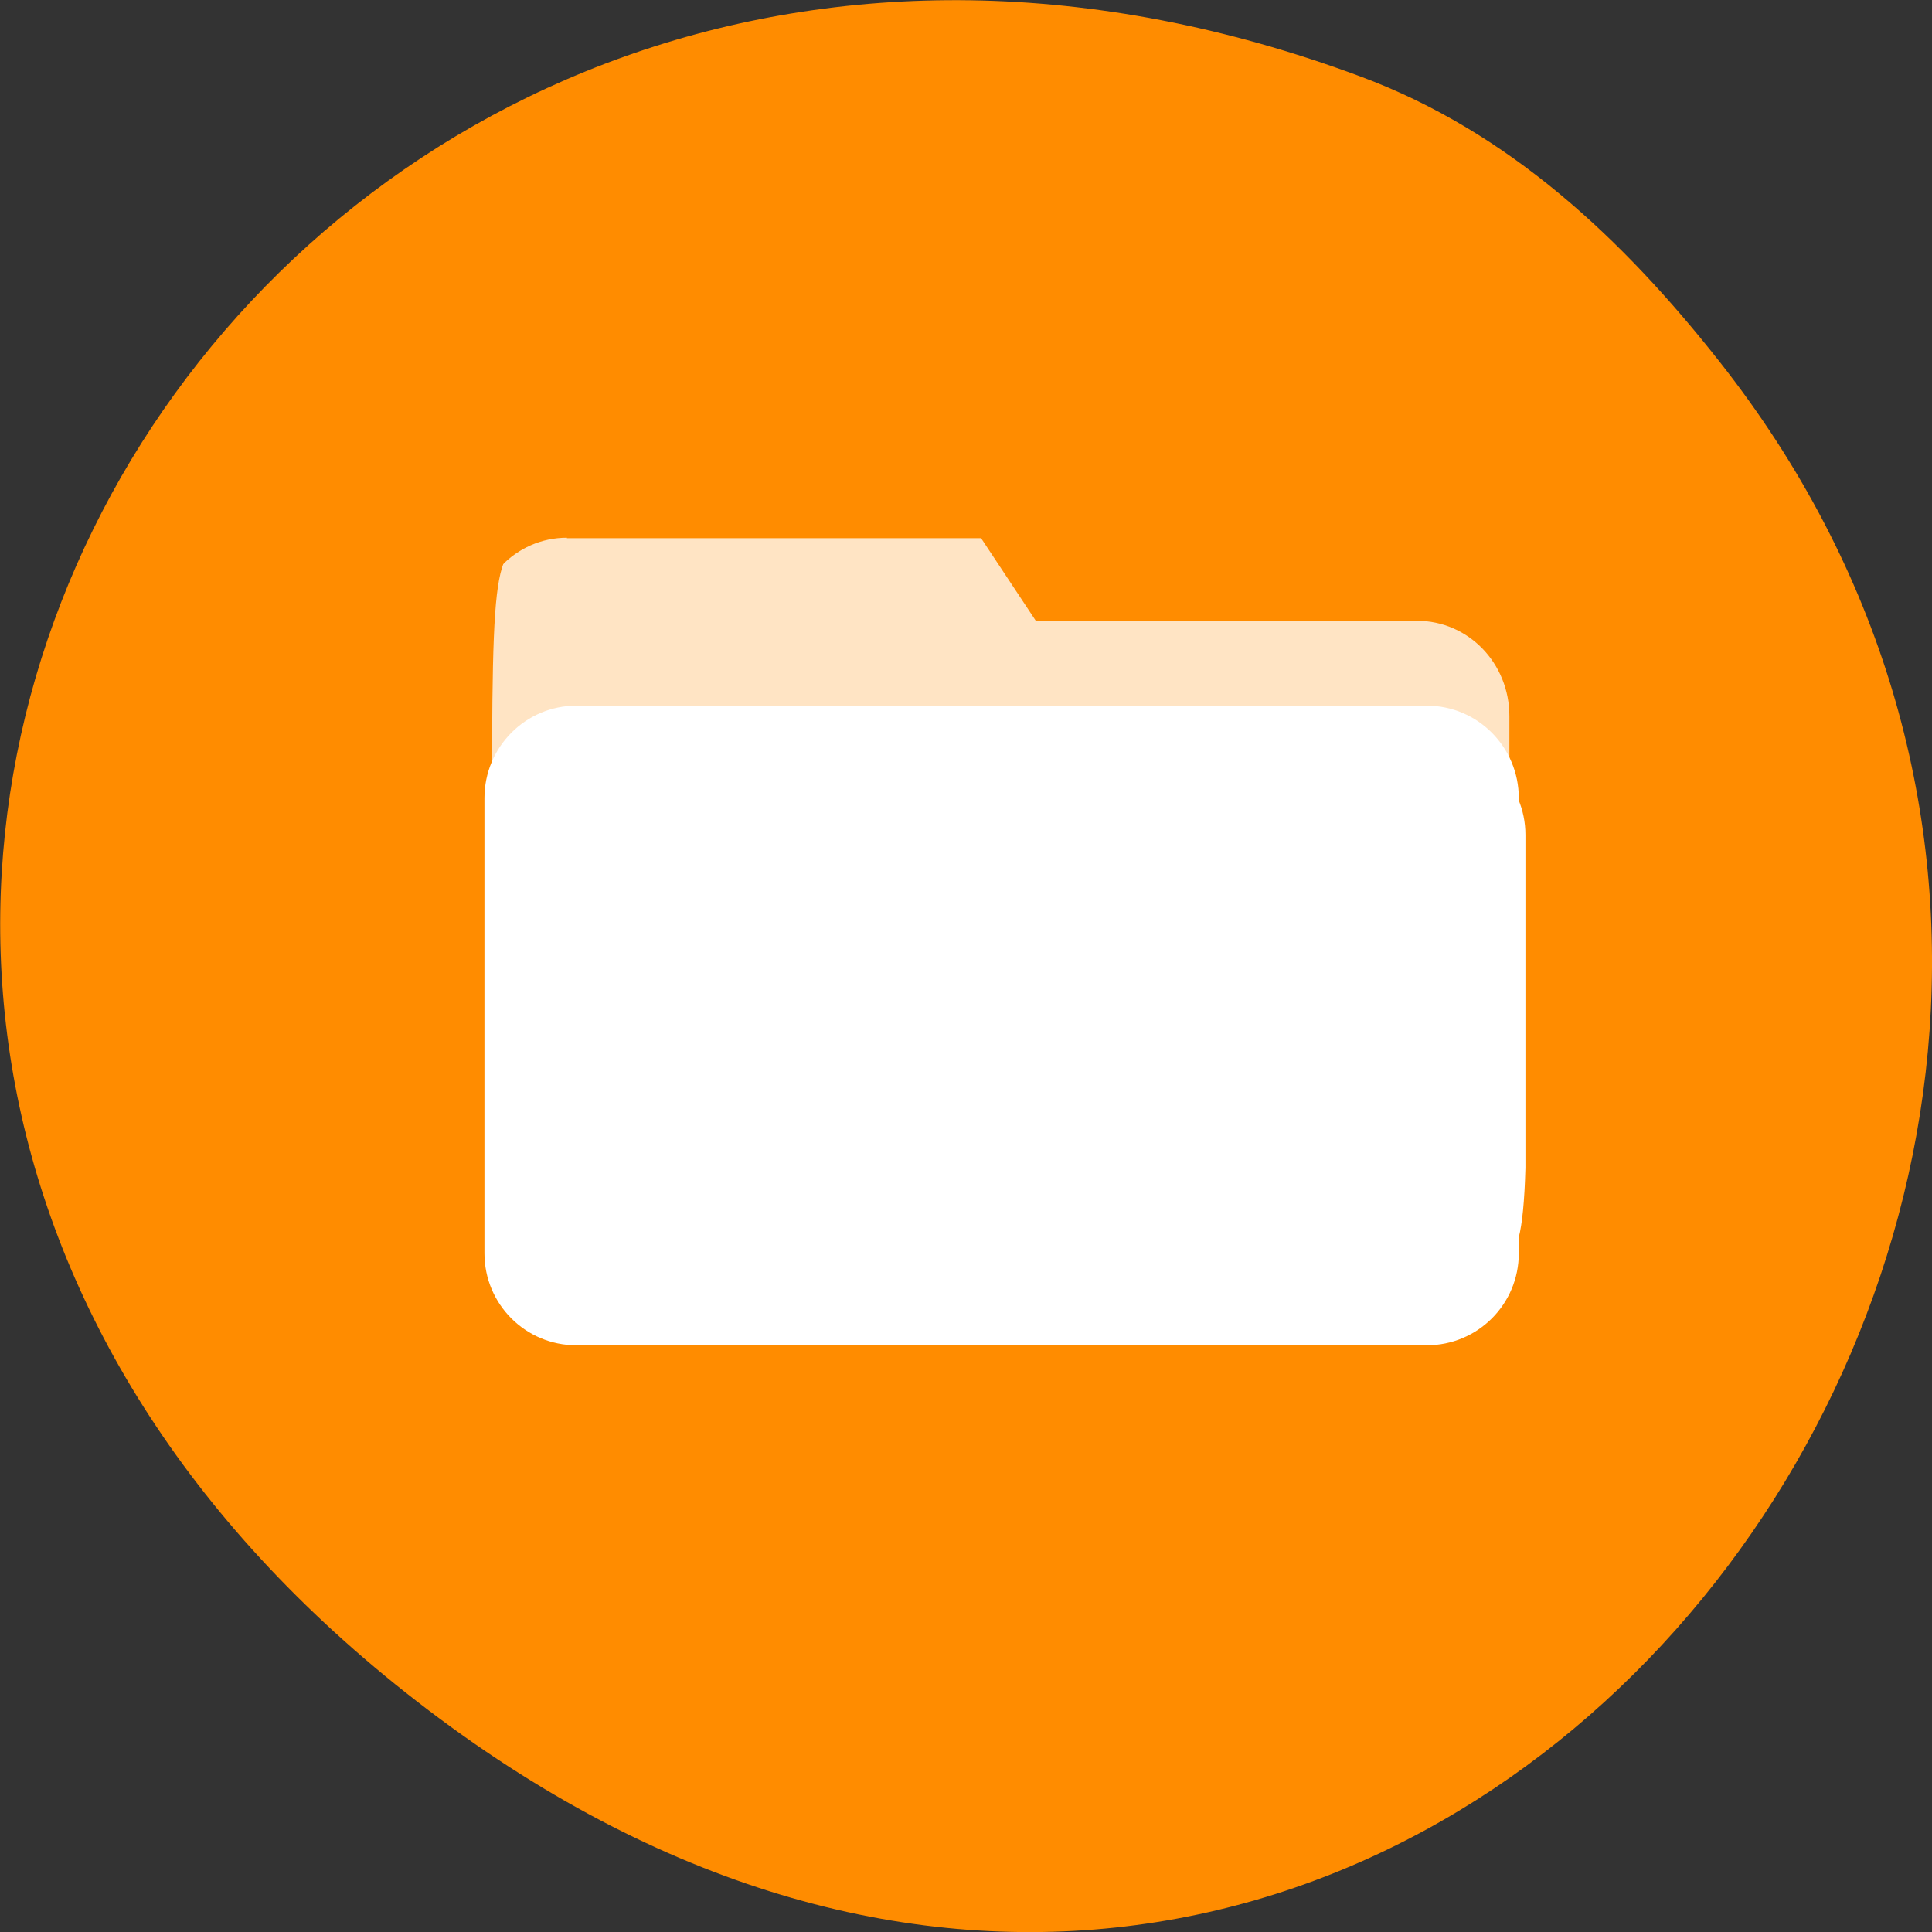
<svg xmlns="http://www.w3.org/2000/svg" xmlns:xlink="http://www.w3.org/1999/xlink" width="16px" height="16px" viewBox="0 0 16 16" version="1.1">
<rect x="0" y="0" width="16" height="16" fill="#333333" stroke="none"/>
<g id="surface1">
<path style=" stroke:none;fill-rule:nonzero;fill:rgb(100%,54.902%,0%);fill-opacity:1;" d="M 14.238 2.992 C 19.703 9.918 11.438 20.402 3.363 14.02 C -4.285 7.973 2.305 -2.703 11.266 0.633 C 12.496 1.09 13.441 1.98 14.238 2.992 Z M 14.238 2.992 "/>
<path style=" stroke:none;fill-rule:nonzero;fill:rgb(100%,89.412%,76.863%);fill-opacity:1;" d="M 4.695 4.457 L 8.125 4.457 L 8.578 5.141 L 11.734 5.141 C 12.16 5.141 12.5 5.492 12.5 5.93 L 12.5 9.391 C 12.5 9.828 12.16 10.18 11.734 10.18 L 4.695 10.18 C 4.27 10.18 3.93 9.828 3.93 9.391 L 3.93 5.242 C 3.93 4.809 4.27 4.453 4.695 4.453 Z M 4.695 4.457 "/>
<path style=" stroke:none;fill-rule:nonzero;fill:rgb(100%,100%,100%);fill-opacity:1;" d="M 4.828 6.148 L 11.867 6.148 C 12.289 6.148 12.633 6.492 12.633 6.914 L 12.633 10.68 C 12.633 11.105 12.289 11.445 11.867 11.445 L 4.828 11.445 C 4.406 11.445 4.062 11.105 4.062 10.68 L 4.062 6.914 C 4.062 6.492 4.406 6.148 4.828 6.148 Z M 4.828 6.148 "/>
<path style=" stroke:none;fill-rule:nonzero;fill:rgb(100%,54.902%,0%);fill-opacity:1;" d="M 7.637 15.895 C 5.289 15.574 2.82 13.965 1.336 11.797 C 1.023 11.336 0.555 10.387 0.402 9.895 C 0.137 9.047 0.086 8.691 0.09 7.664 C 0.09 6.852 0.105 6.645 0.188 6.266 C 0.402 5.277 0.797 4.352 1.363 3.512 C 1.824 2.824 2.758 1.898 3.449 1.441 C 5.676 -0.027 8.418 -0.301 11.133 0.676 C 12.25 1.082 13.223 1.816 14.133 2.957 C 15.434 4.586 16.023 6.316 15.949 8.285 C 15.914 9.297 15.742 10.109 15.367 11.039 C 14.039 14.328 10.852 16.332 7.637 15.895 Z M 12.297 10.586 C 12.656 10.348 12.645 10.426 12.645 7.82 L 12.645 5.512 L 12.543 5.336 C 12.301 4.93 12.254 4.922 10.352 4.918 L 8.723 4.914 L 8.484 4.578 L 8.25 4.246 L 6.438 4.258 L 4.621 4.27 L 4.434 4.395 C 4.062 4.641 4.074 4.535 4.074 7.504 C 4.074 10.332 4.066 10.27 4.316 10.504 C 4.555 10.727 4.5 10.723 8.441 10.715 L 12.117 10.703 Z M 12.297 10.586 "/>
<path style=" stroke:none;fill-rule:nonzero;fill:rgb(100%,100%,100%);fill-opacity:1;" d="M 4.773 5.844 L 11.816 5.844 C 12.238 5.844 12.578 6.188 12.578 6.609 L 12.578 10.379 C 12.578 10.801 12.238 11.141 11.816 11.141 L 4.773 11.141 C 4.352 11.141 4.012 10.801 4.012 10.379 L 4.012 6.609 C 4.012 6.188 4.352 5.844 4.773 5.844 Z M 4.773 5.844 "/>
</g>
</svg>
